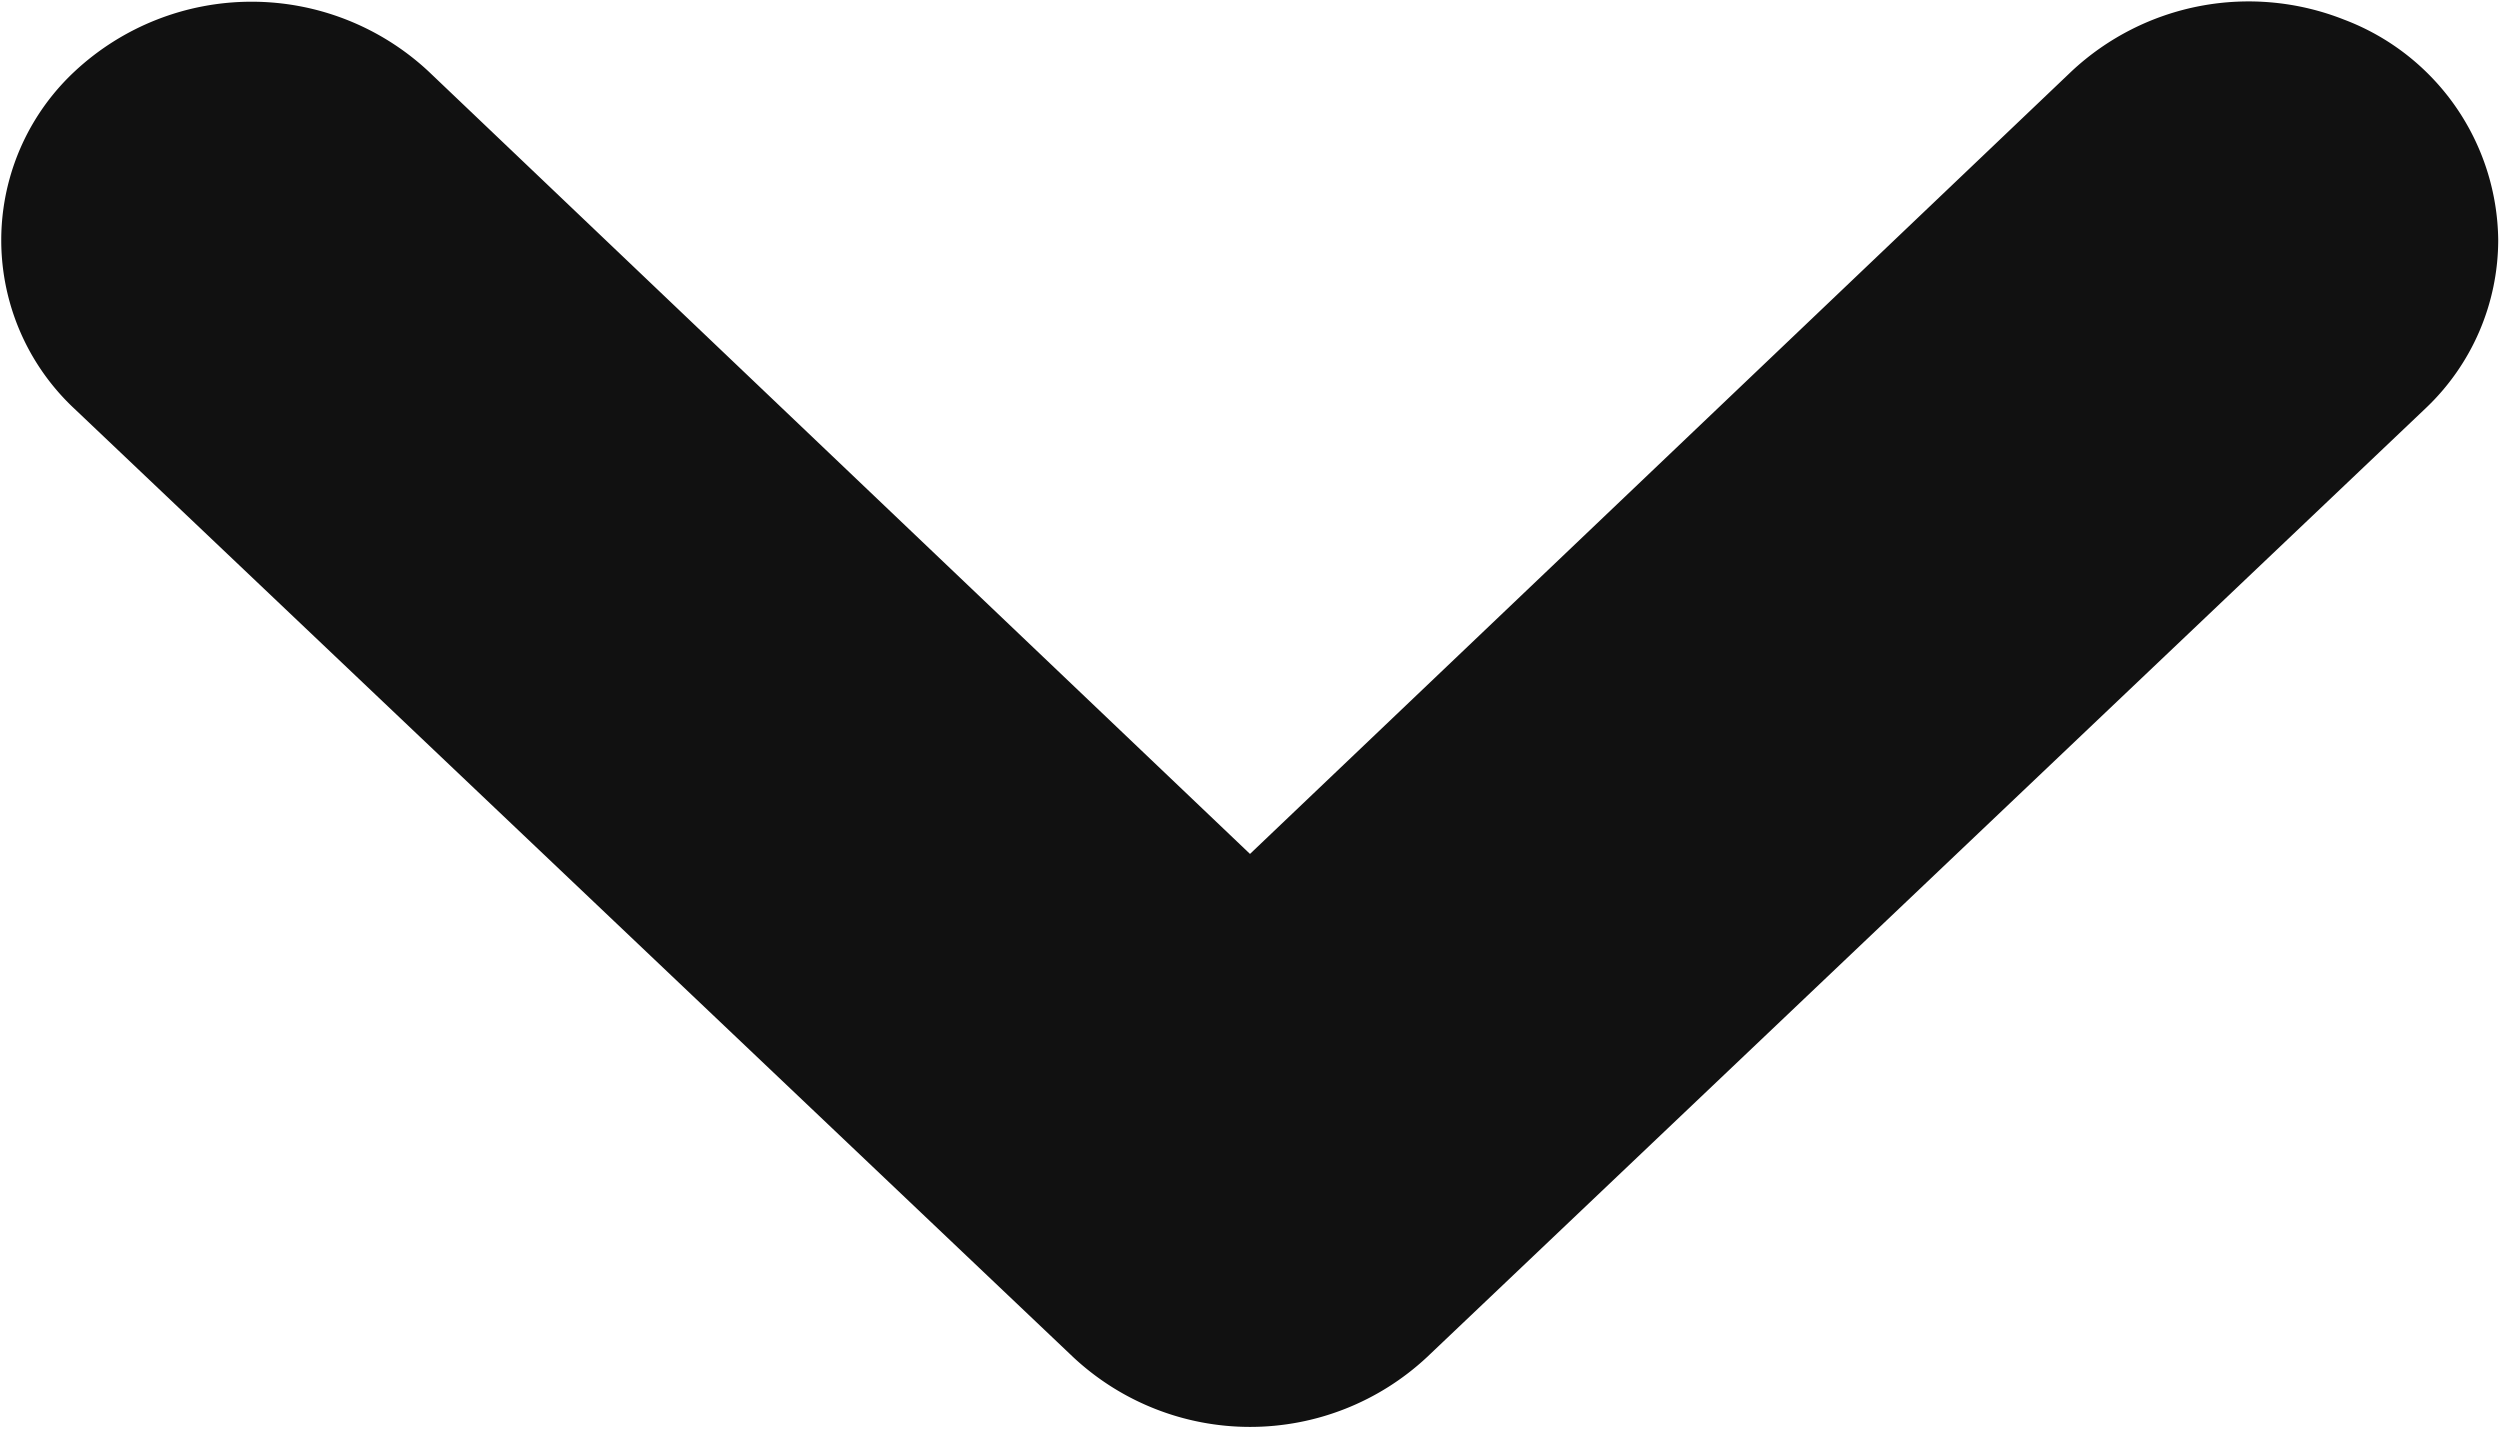 <svg id="Chevron" xmlns="http://www.w3.org/2000/svg" width="14" height="8" viewBox="0 0 14 8">
  <rect id="Frame" width="14" height="8" fill="#111" opacity="0"/>
  <path id="Shape" d="M13.99,1.345A1.335,1.335,0,0,0,13.127.11,1.452,1.452,0,0,0,11.6.4L7,4.782,2.4.4A1.453,1.453,0,0,0,.418.4a1.292,1.292,0,0,0,0,1.89L6.01,7.6a1.451,1.451,0,0,0,1.981,0l5.593-5.314A1.3,1.3,0,0,0,13.99,1.345Z" transform="translate(0 0)" fill="#111"/>
</svg>
